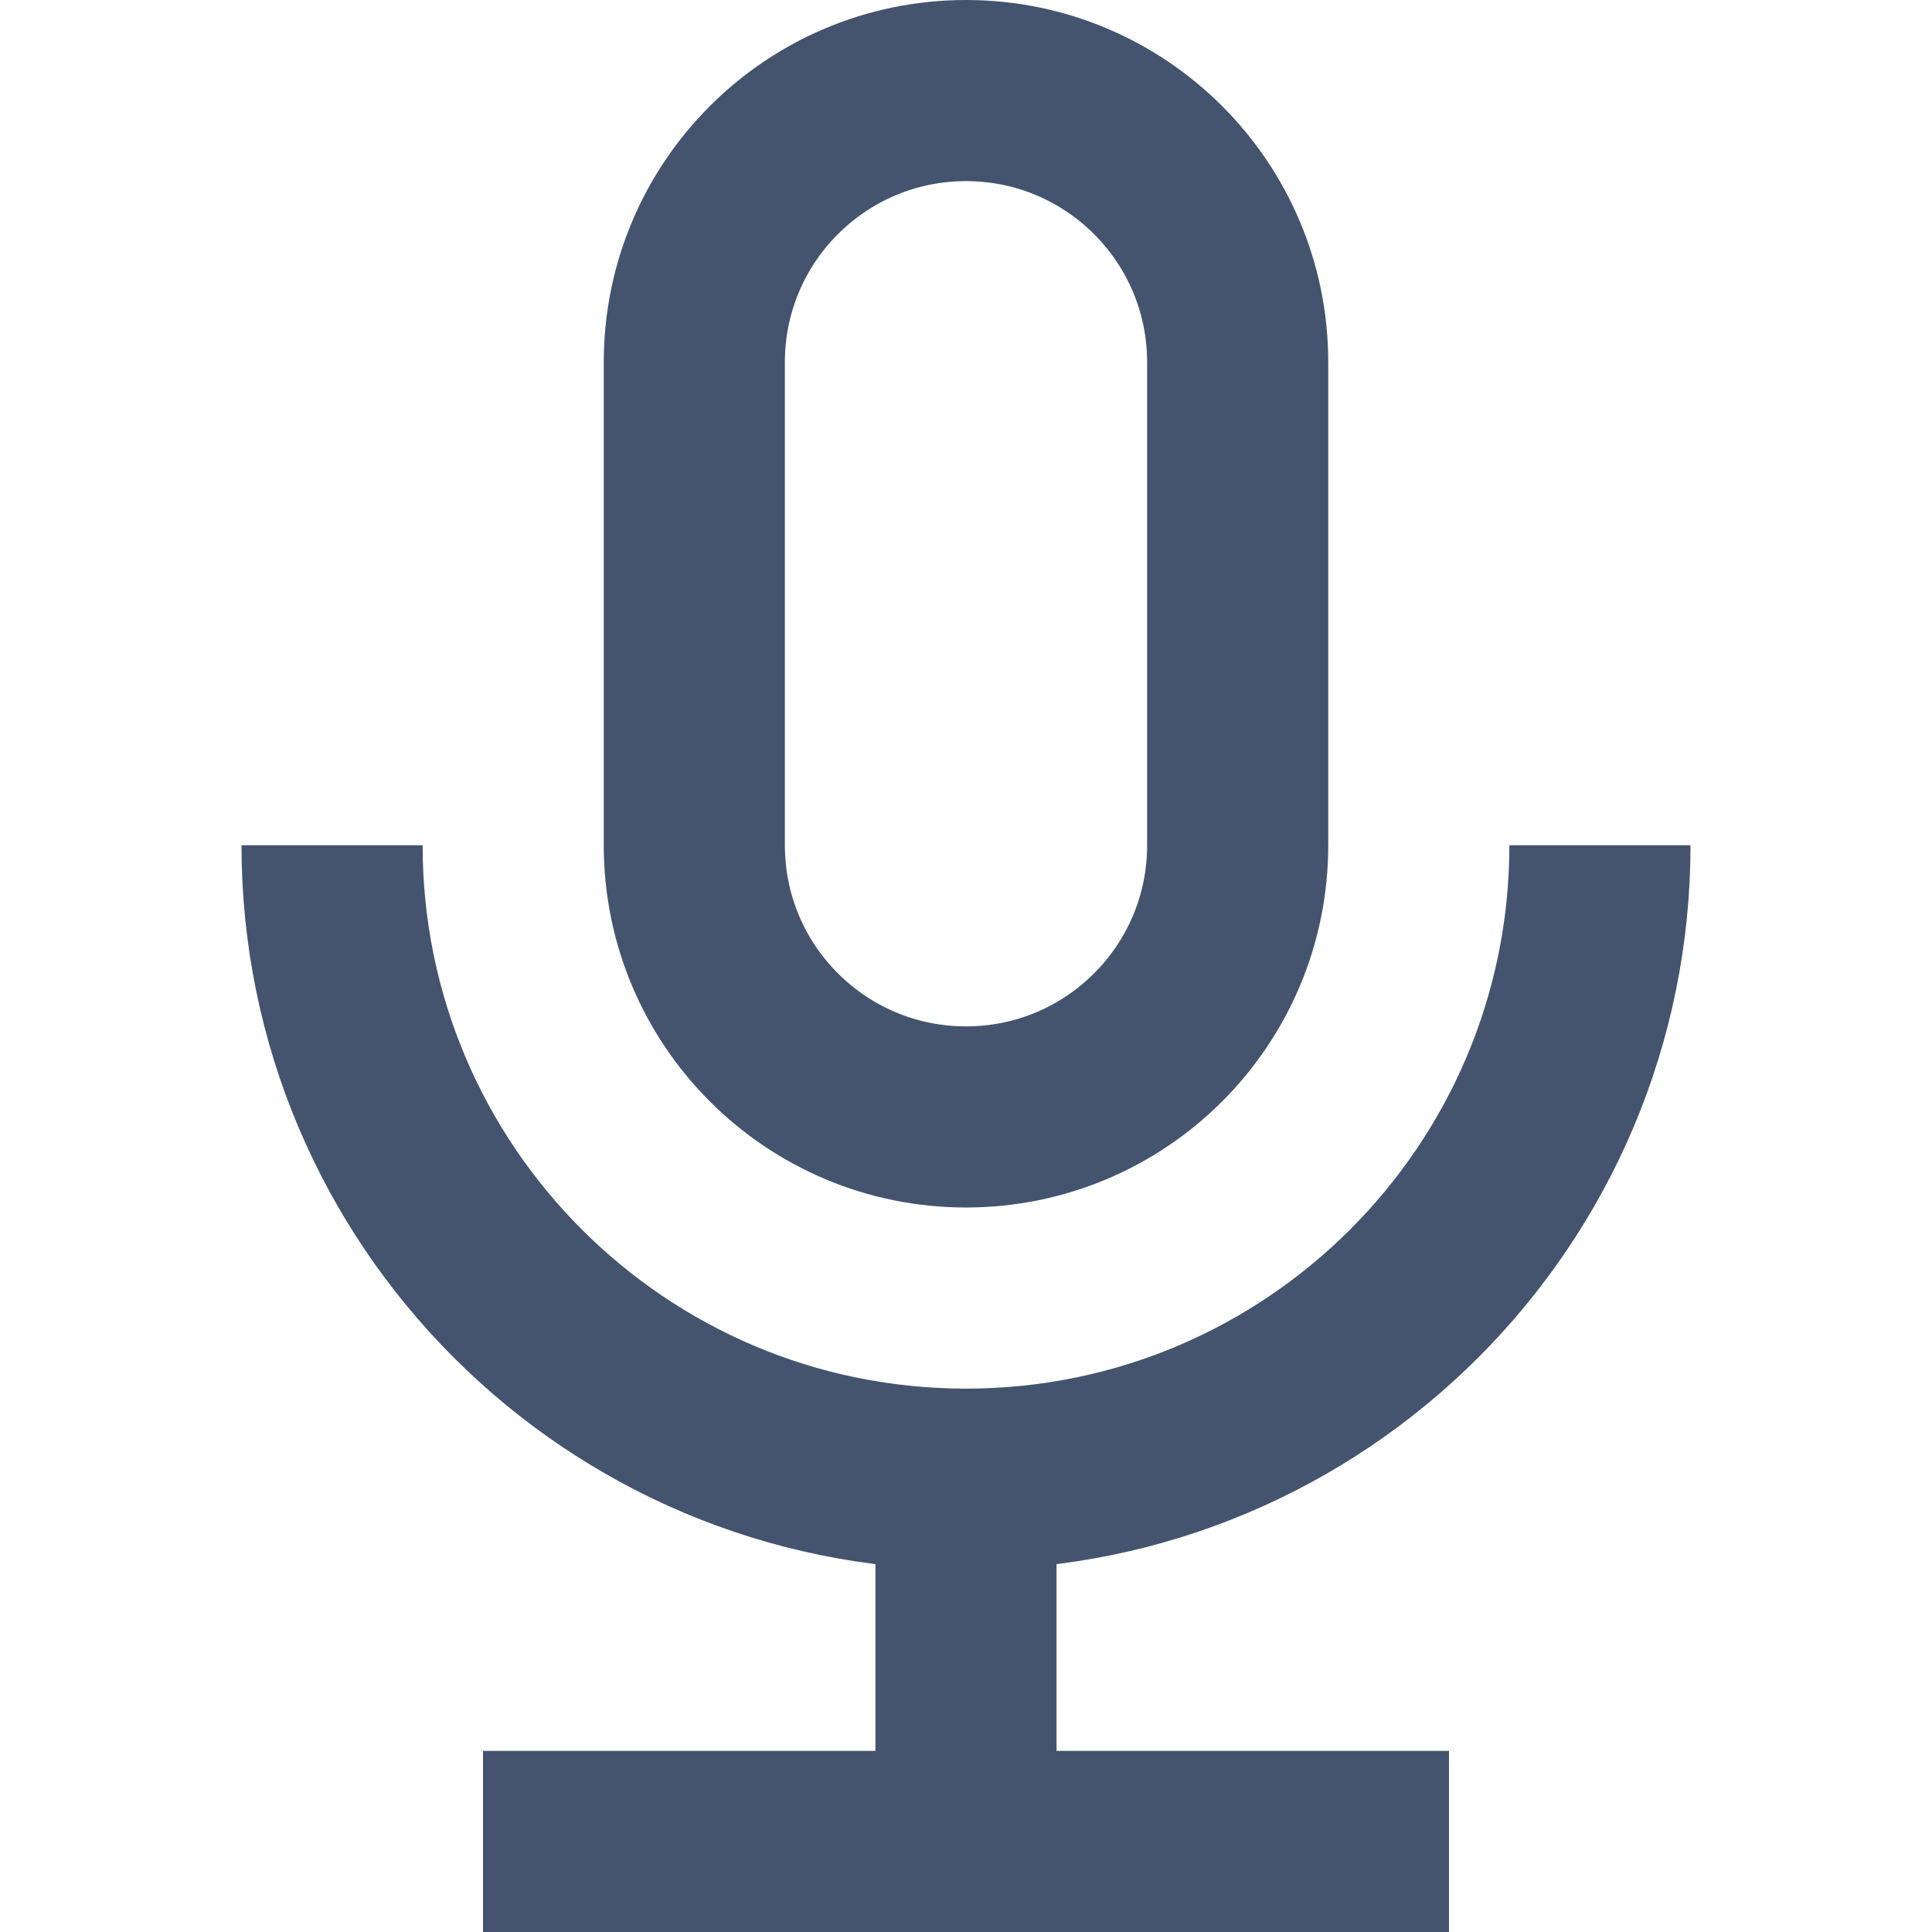 <svg width="16" height="16" viewBox="0 0 16 16" fill="none" xmlns="http://www.w3.org/2000/svg">
<path d="M13.25 7C13.25 9.899 10.899 12.25 8 12.25M8 12.25C5.101 12.25 2.75 9.899 2.75 7M8 12.25V15.25M8 15.25H12M8 15.25H4M10.25 7C10.25 8.243 9.243 9.25 8 9.25C6.757 9.25 5.75 8.243 5.75 7V3C5.75 1.757 6.757 0.75 8 0.75C9.243 0.75 10.25 1.757 10.25 3V7Z" stroke="#44546F" stroke-width="1.5" stroke-linejoin="round"/>
</svg>
